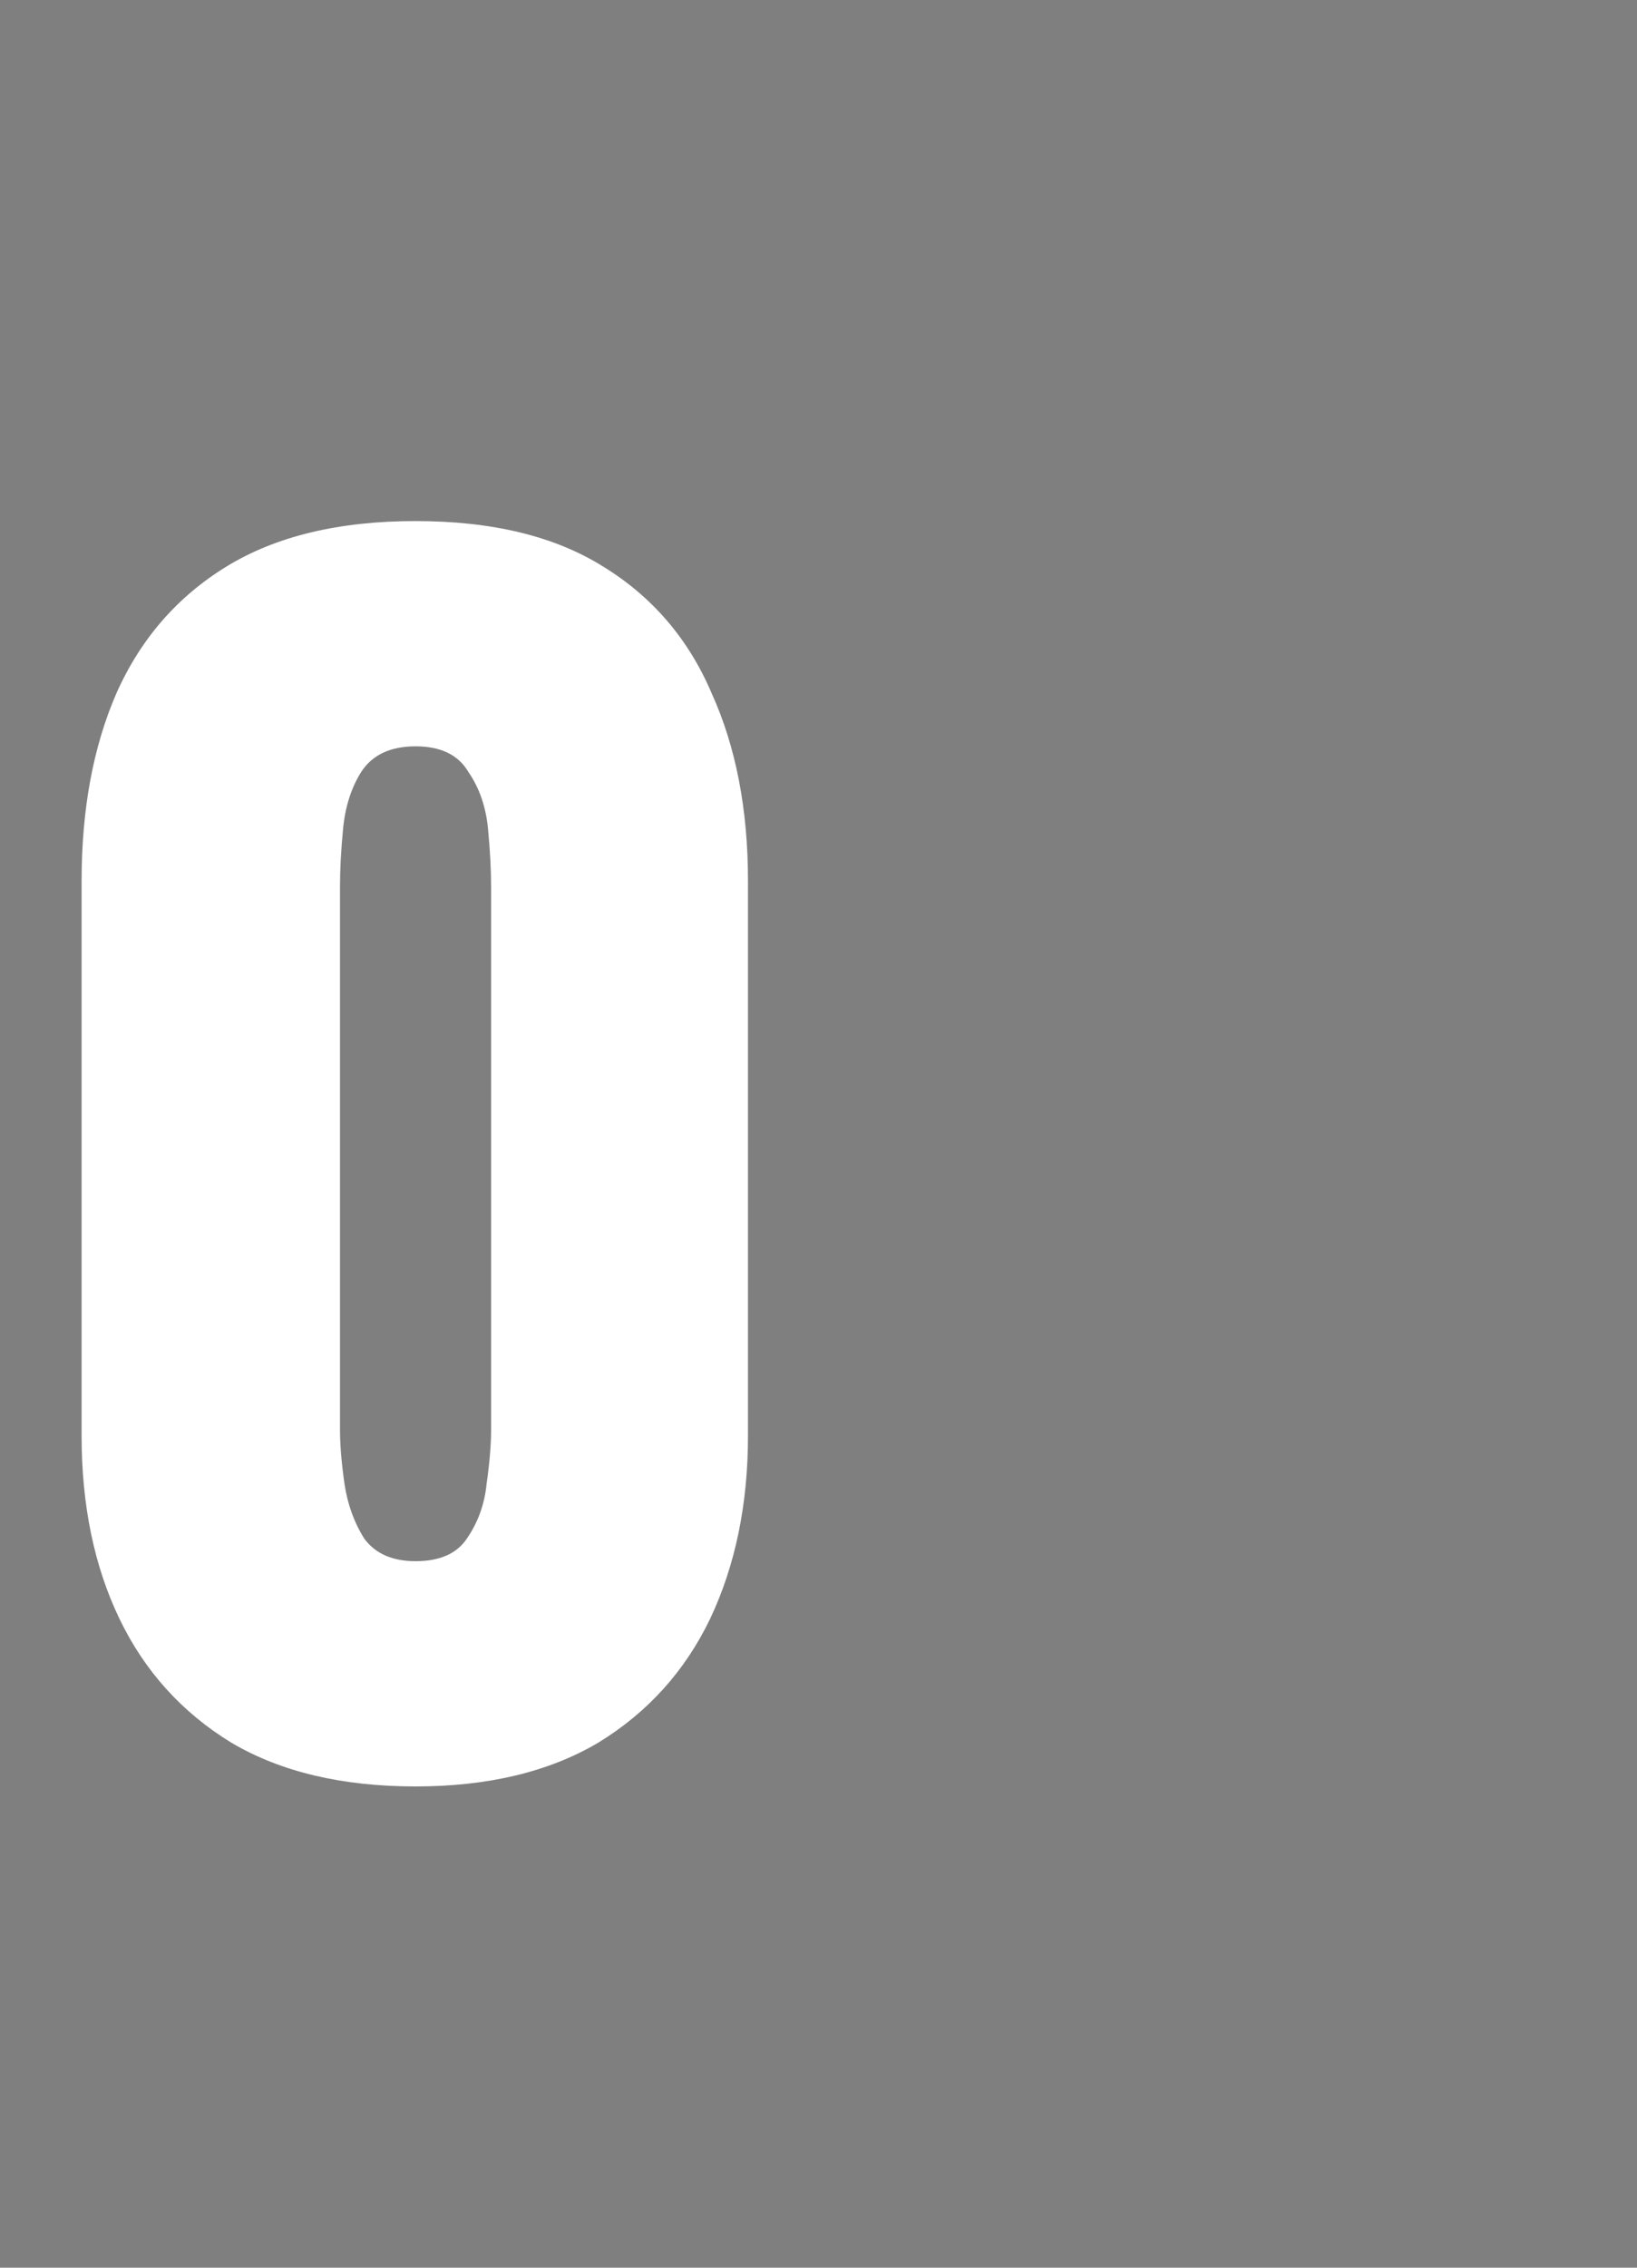 <svg xmlns="http://www.w3.org/2000/svg" fill="none" viewBox="0 0 13 18" height="18" width="13">
<rect x="0" y="0" width="13" height="18" fill="#808080" stroke="none"/>
<rect fill-opacity="0.01" fill="#0D0E12" height="18" width="13"></rect>
<path fill="white" d="M3.3 14.18C2.716 14.18 2.228 14.064 1.836 13.832C1.444 13.592 1.148 13.264 0.948 12.848C0.748 12.432 0.648 11.948 0.648 11.396V6.992C0.648 6.424 0.74 5.928 0.924 5.504C1.116 5.072 1.408 4.736 1.8 4.496C2.192 4.256 2.692 4.136 3.3 4.136C3.908 4.136 4.404 4.256 4.788 4.496C5.18 4.736 5.468 5.072 5.652 5.504C5.844 5.928 5.94 6.424 5.94 6.992V11.396C5.94 11.94 5.84 12.424 5.64 12.848C5.44 13.264 5.144 13.592 4.752 13.832C4.36 14.064 3.876 14.18 3.3 14.18ZM3.3 12.392C3.492 12.392 3.628 12.332 3.708 12.212C3.796 12.084 3.848 11.94 3.864 11.78C3.888 11.612 3.9 11.468 3.9 11.348V7.04C3.9 6.904 3.892 6.752 3.876 6.584C3.86 6.408 3.808 6.256 3.72 6.128C3.64 5.992 3.5 5.924 3.3 5.924C3.1 5.924 2.956 5.992 2.868 6.128C2.788 6.256 2.74 6.408 2.724 6.584C2.708 6.752 2.7 6.904 2.7 7.04V11.348C2.7 11.468 2.712 11.612 2.736 11.78C2.76 11.94 2.812 12.084 2.892 12.212C2.98 12.332 3.116 12.392 3.3 12.392Z"></path>
</svg>
